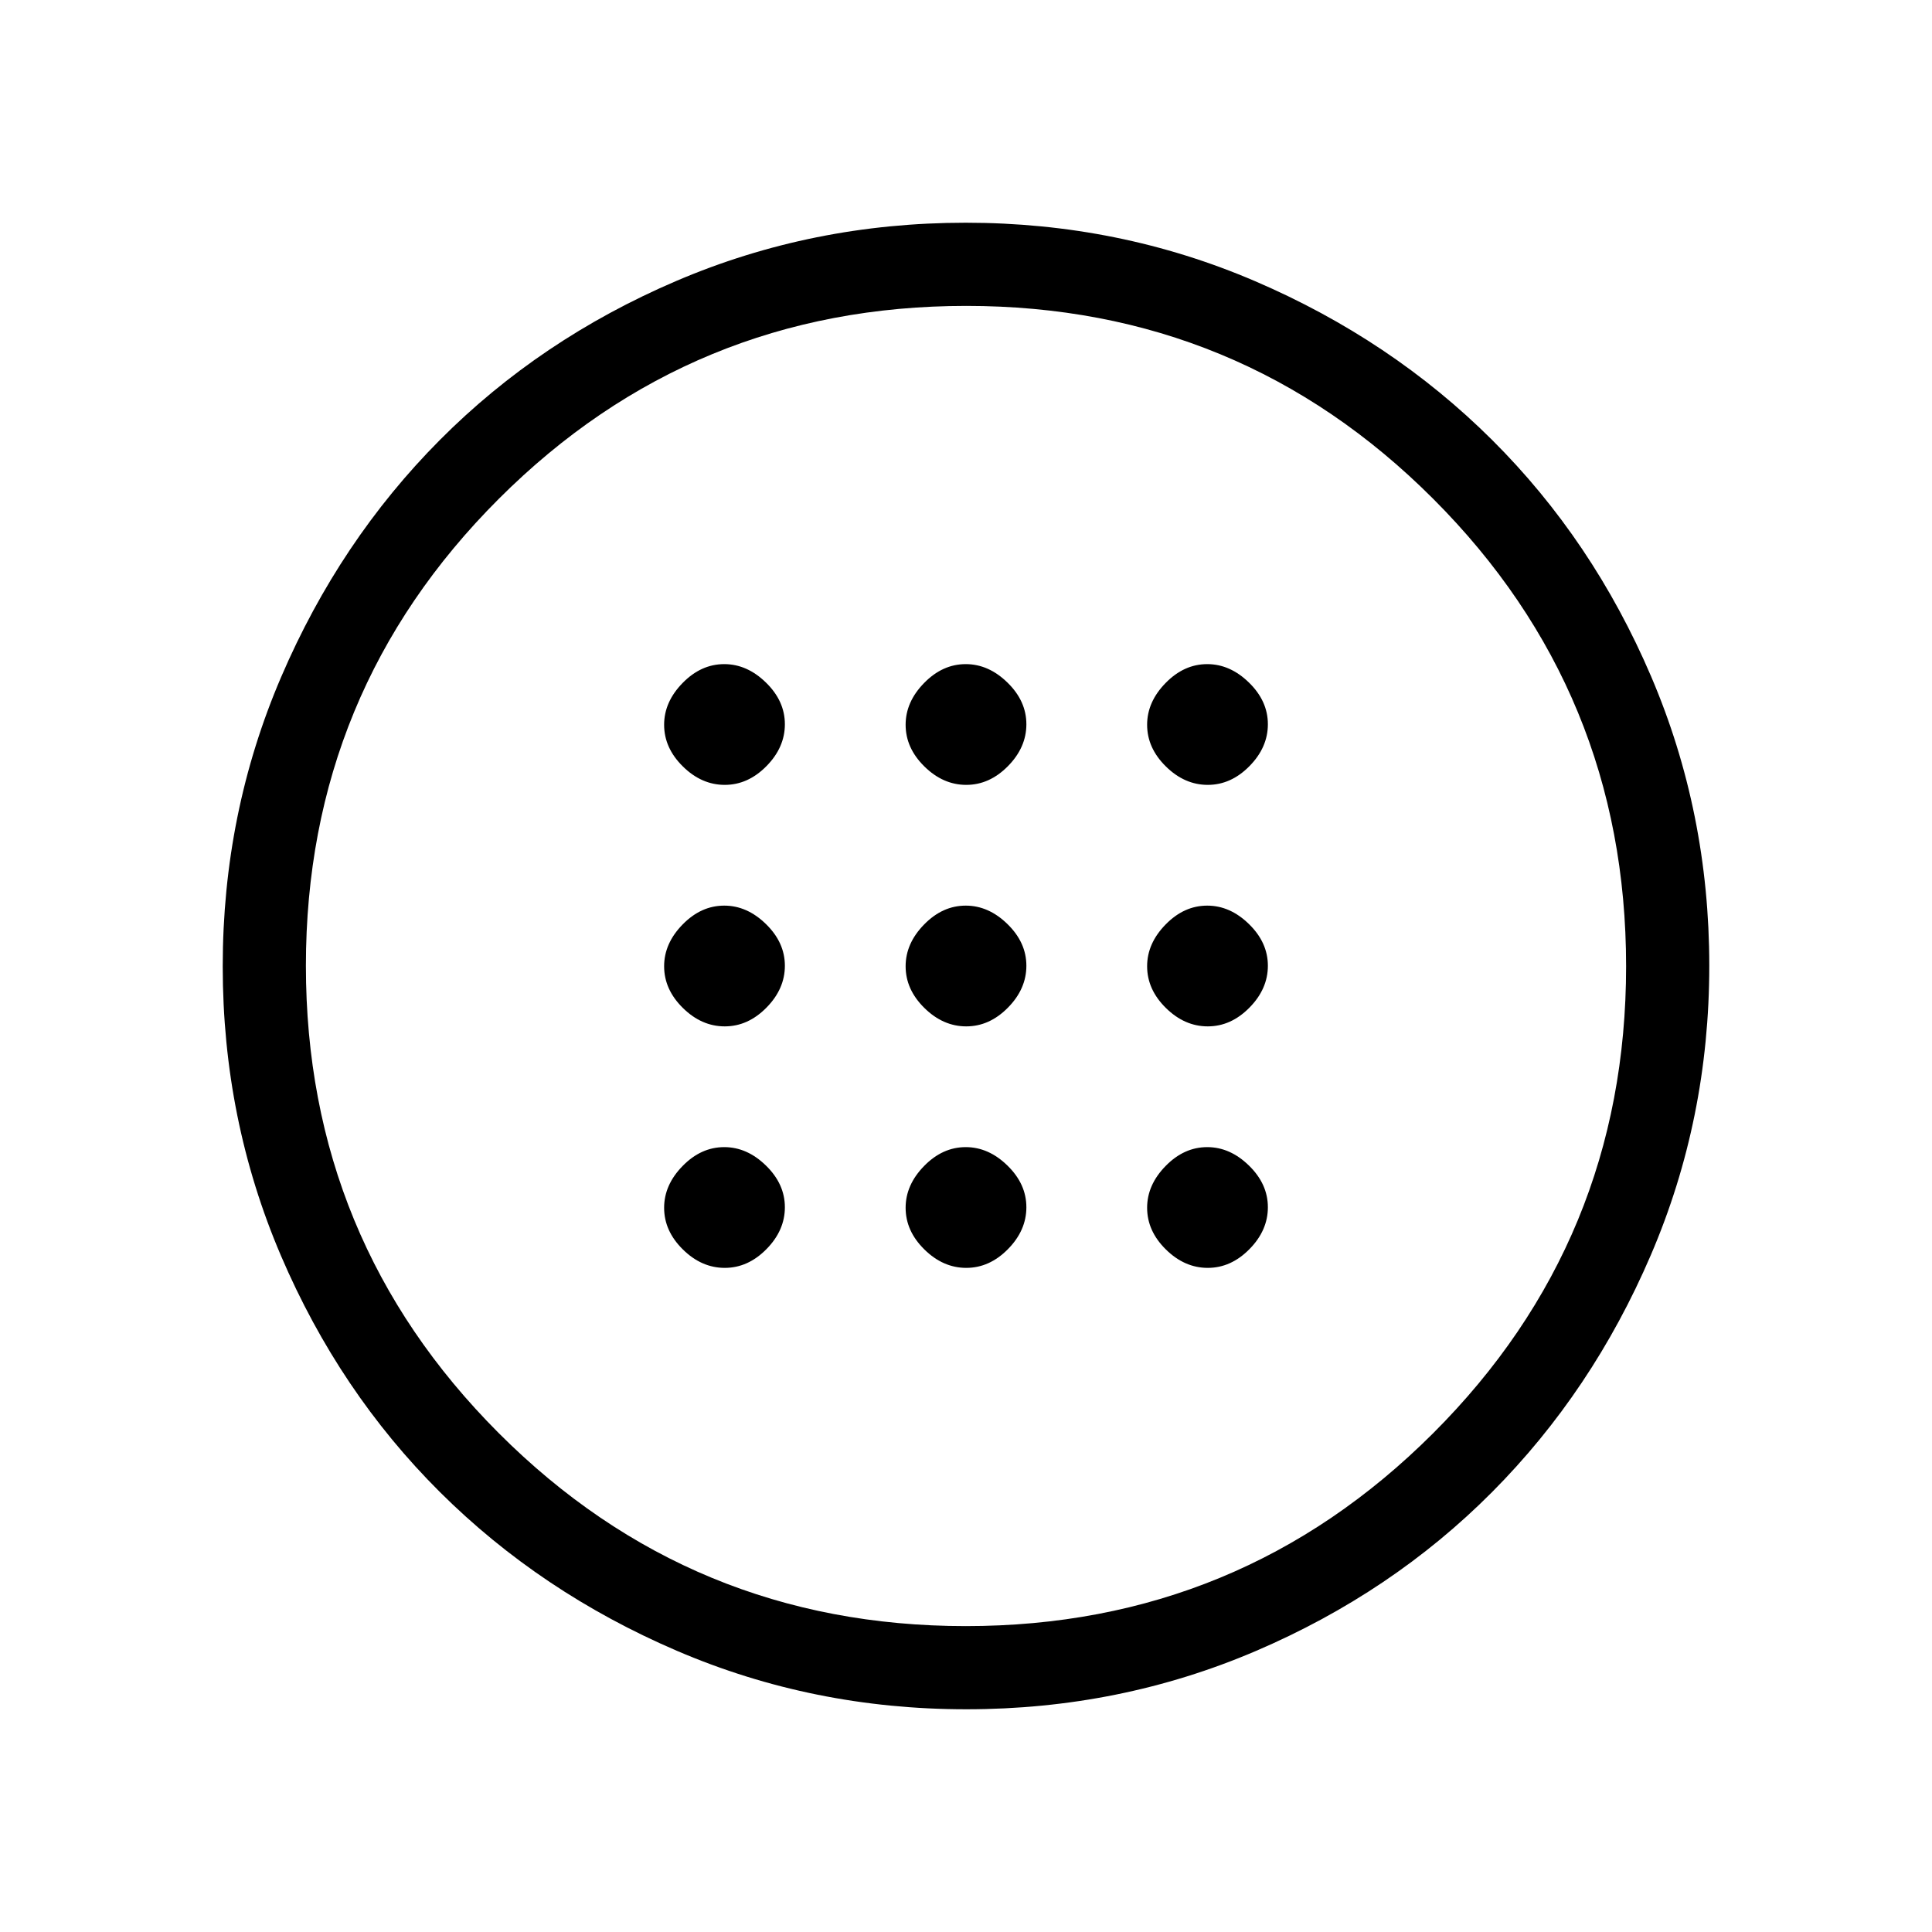 <svg xmlns="http://www.w3.org/2000/svg" height="40" viewBox="0 -960 960 960" width="40"><path d="M480.13-450q11.54 0 20.7-9.3 9.17-9.29 9.17-20.83t-9.39-20.7q-9.38-9.17-20.74-9.17-11.54 0-20.7 9.39-9.17 9.38-9.17 20.74 0 11.54 9.3 20.7 9.29 9.17 20.83 9.17Zm120 0q11.54 0 20.7-9.3 9.17-9.29 9.17-20.83t-9.39-20.7q-9.38-9.17-20.74-9.17-11.54 0-20.7 9.39-9.17 9.38-9.17 20.74 0 11.54 9.3 20.7 9.29 9.17 20.83 9.17Zm-240 0q11.54 0 20.7-9.3 9.17-9.29 9.17-20.83t-9.39-20.7q-9.38-9.17-20.74-9.17-11.54 0-20.7 9.39-9.17 9.38-9.17 20.74 0 11.54 9.3 20.7 9.29 9.17 20.83 9.17Zm120 120q11.54 0 20.7-9.3 9.17-9.29 9.17-20.83t-9.39-20.7q-9.38-9.17-20.74-9.17-11.54 0-20.7 9.39-9.17 9.38-9.17 20.74 0 11.54 9.3 20.7 9.29 9.17 20.83 9.17Zm120 0q11.54 0 20.7-9.3 9.17-9.29 9.17-20.83t-9.39-20.7q-9.38-9.17-20.74-9.17-11.54 0-20.7 9.39-9.17 9.38-9.17 20.74 0 11.54 9.3 20.7 9.29 9.17 20.83 9.17Zm-240 0q11.54 0 20.7-9.3 9.17-9.29 9.17-20.83t-9.39-20.7q-9.38-9.17-20.74-9.17-11.54 0-20.7 9.39-9.17 9.38-9.17 20.74 0 11.54 9.3 20.7 9.29 9.17 20.83 9.17Zm120-240q11.54 0 20.7-9.3 9.17-9.29 9.17-20.83t-9.39-20.7q-9.38-9.17-20.74-9.17-11.54 0-20.7 9.39-9.17 9.38-9.17 20.74 0 11.54 9.3 20.7 9.29 9.17 20.83 9.17Zm120 0q11.54 0 20.7-9.3 9.17-9.29 9.17-20.83t-9.39-20.7q-9.38-9.17-20.74-9.17-11.54 0-20.7 9.39-9.17 9.38-9.17 20.74 0 11.54 9.3 20.7 9.29 9.17 20.83 9.17Zm-240 0q11.54 0 20.7-9.3 9.17-9.29 9.17-20.83t-9.39-20.7q-9.38-9.17-20.74-9.17-11.54 0-20.7 9.39-9.17 9.38-9.17 20.74 0 11.54 9.3 20.7 9.29 9.17 20.83 9.17Zm120.04 459.33q-76.14 0-143.82-29.05-67.67-29.05-117.73-78.85-50.06-49.81-79.01-117.46-28.94-67.65-28.94-143.8 0-76.14 29.05-143.82 29.05-67.67 78.85-117.73 49.81-50.06 117.46-79.01 67.65-28.94 143.8-28.94 76.14 0 143.82 29.05 67.67 29.05 117.73 78.85 50.06 49.81 79.01 117.46 28.94 67.65 28.94 143.8 0 76.14-29.05 143.82-29.05 67.67-78.85 117.73-49.81 50.06-117.46 79.01-67.65 28.94-143.8 28.94Zm-.29-41.33q136.28 0 232.2-95.8Q808-343.61 808-479.88q0-136.28-95.8-232.2Q616.39-808 480.12-808q-136.28 0-232.2 95.8Q152-616.39 152-480.12q0 136.28 95.8 232.2Q343.61-152 479.88-152Zm.12-328Z"/></svg>
